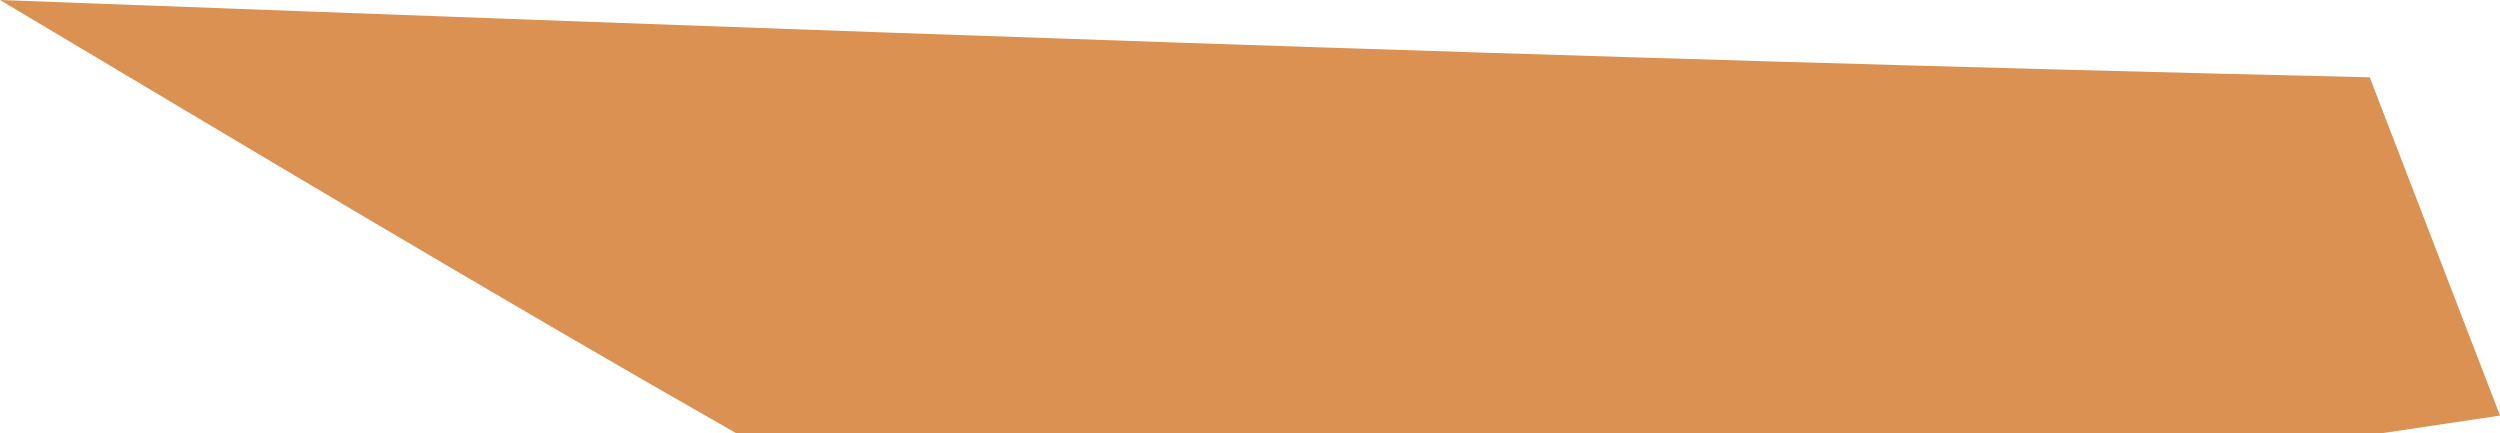 <?xml version="1.0" encoding="utf-8"?>
<!-- Generator: Adobe Illustrator 17.0.0, SVG Export Plug-In . SVG Version: 6.00 Build 0)  -->
<!DOCTYPE svg PUBLIC "-//W3C//DTD SVG 1.1 Basic//EN" "http://www.w3.org/Graphics/SVG/1.1/DTD/svg11-basic.dtd">
<svg version="1.1" baseProfile="basic" id="Слой_1"
	 xmlns="http://www.w3.org/2000/svg" xmlns:xlink="http://www.w3.org/1999/xlink" x="0px" y="0px" width="207.881px"
	 height="36.027px" viewBox="0 0 207.881 36.027" xml:space="preserve">
<path fill="#DA9152" d="M61.222,36.027h136.799l9.86-1.472L197.048,6.428C131.384,4.902,65.898,2.464,0,0
	C20.376,12.14,40.668,24.316,61.222,36.027z"/>
</svg>
